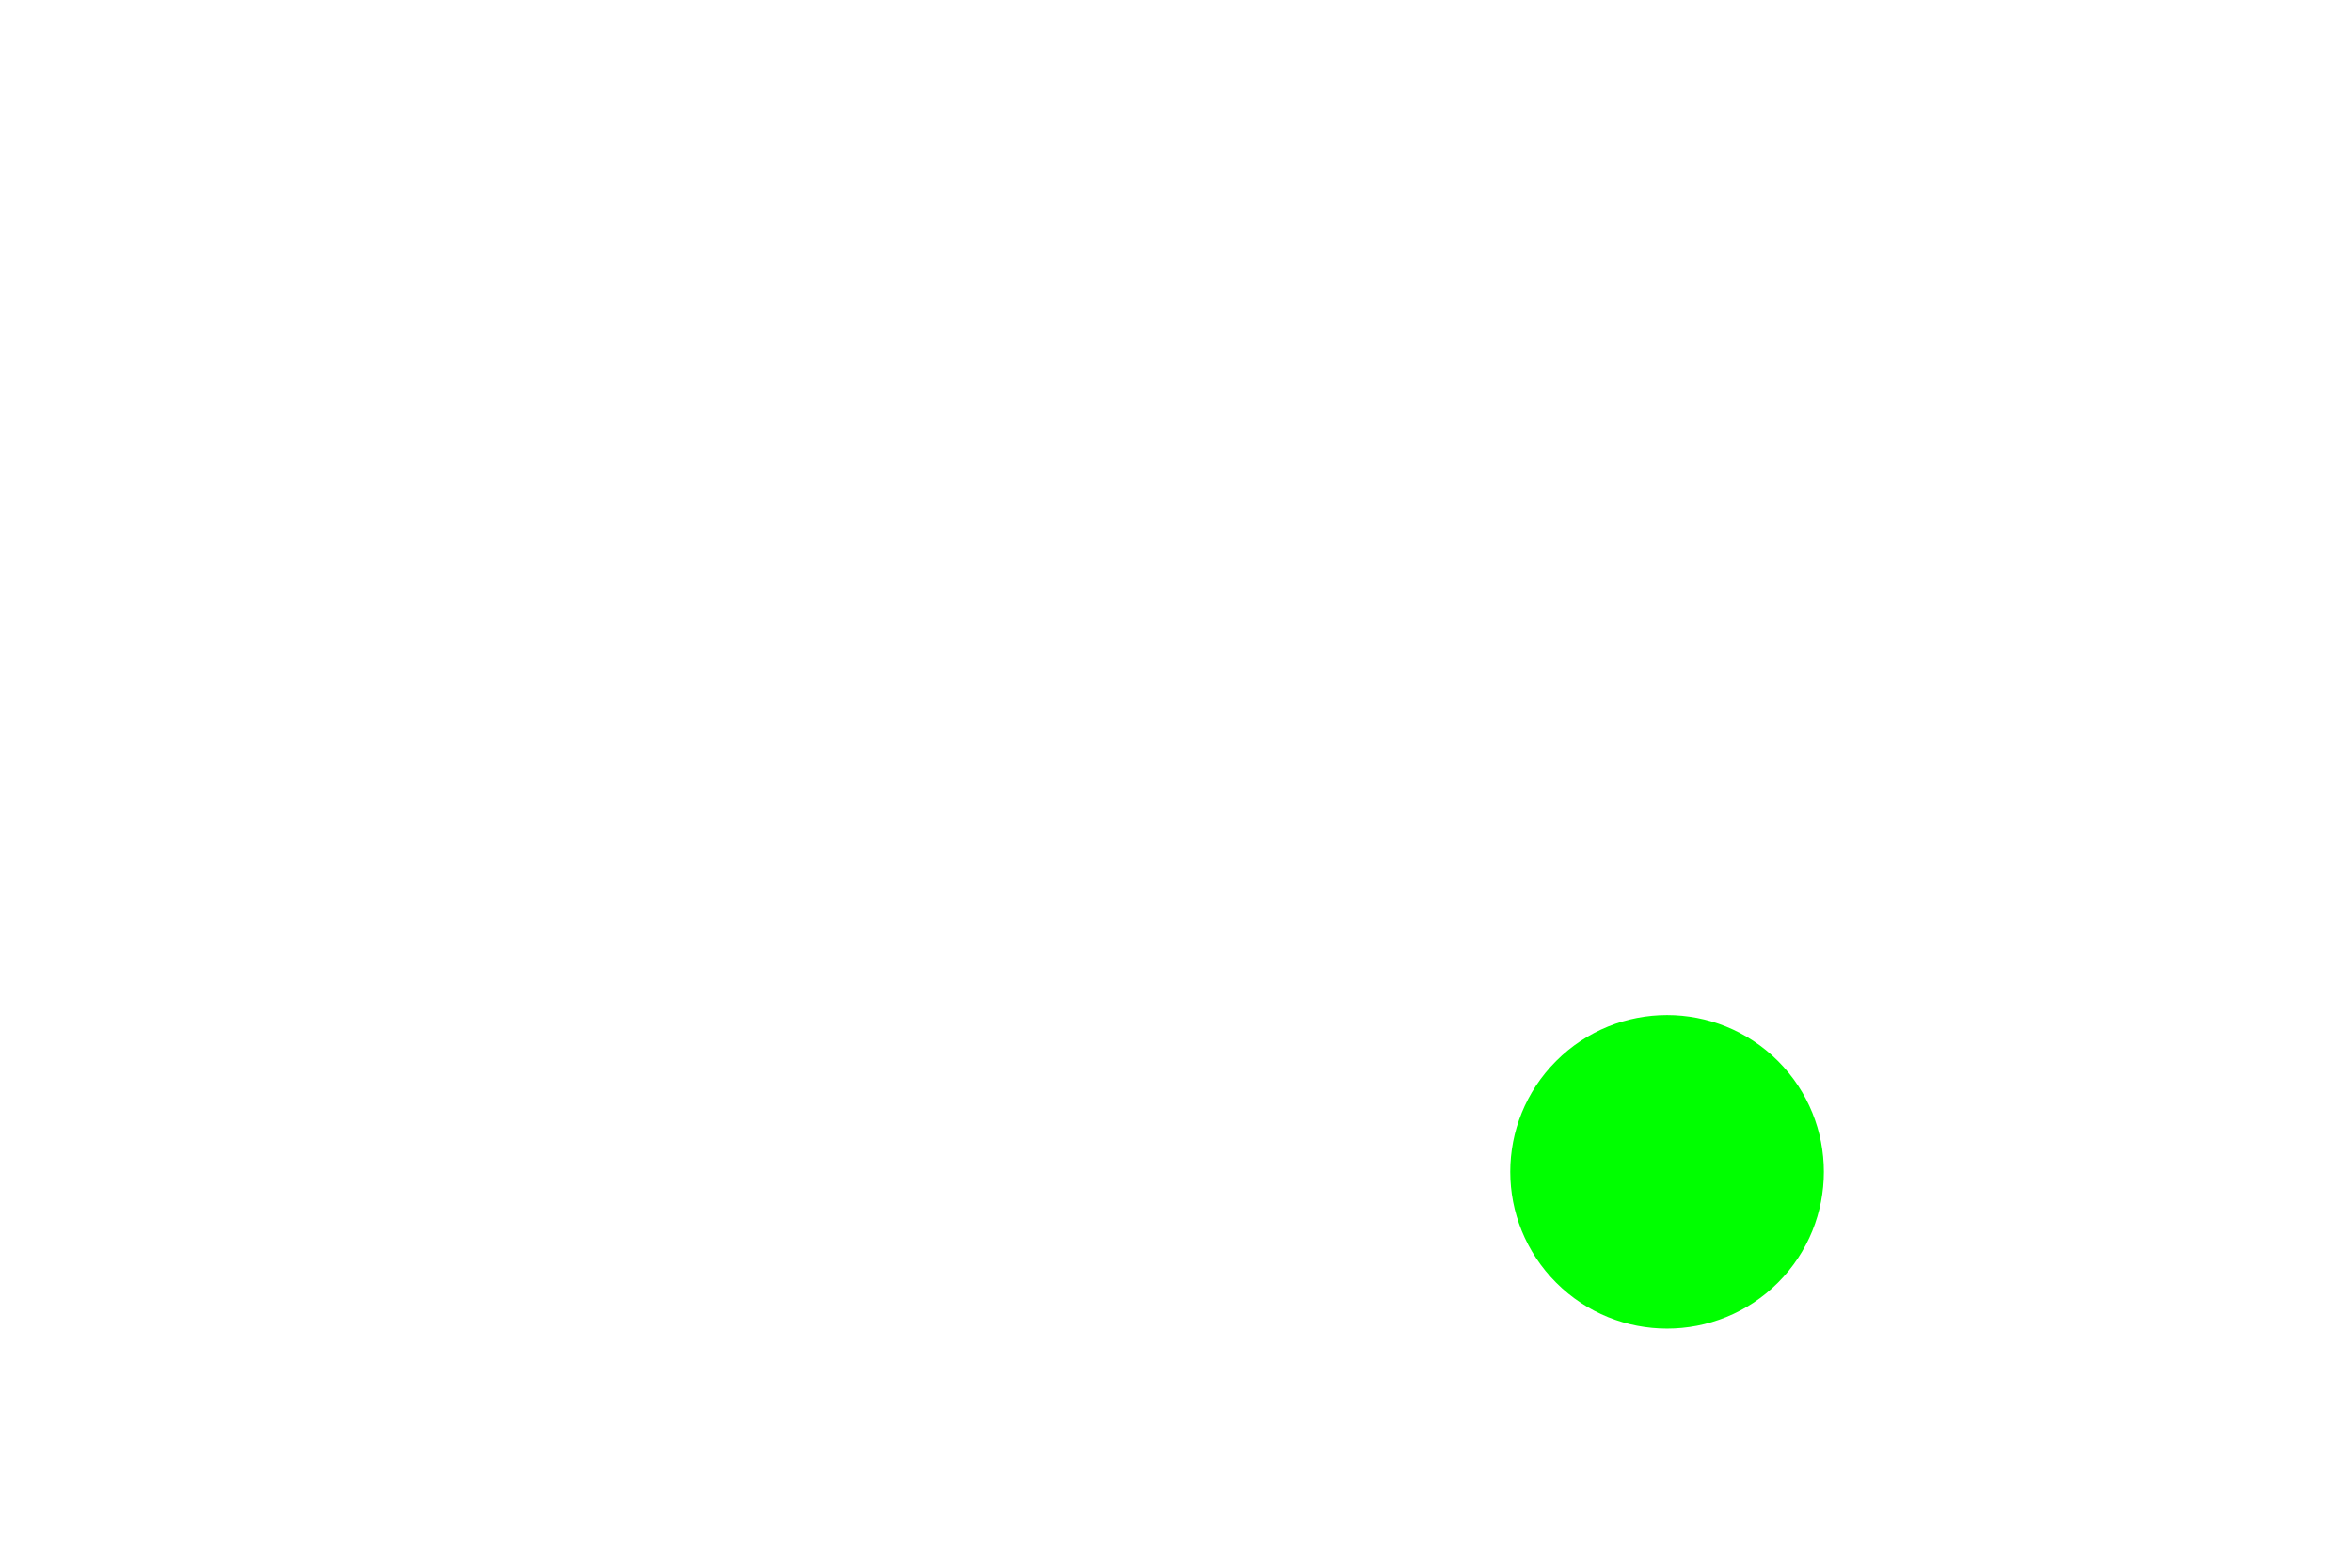 <svg xmlns="http://www.w3.org/2000/svg" viewBox="0 0 300 200">
  <script type="text/javascript">

// This is a demonstration of getCoordsAt() - a proposed addition to the DOM
// interface 'MouseEvent' - that would save authors from having to work with
// matrices when positioning elements based on the location of a pointer event.
//
// This file demonstrates getCoordsAt for SVG only, but it would be just as
// useful in HTML, especially with the advent of CSS-transforms.


document.addEventListener('mousemove', function(event)
{
  var circle = document.getElementById('circle');

  reparent(circle); // just to show things still work even if the element is moved around the doc

  var coords = event.getCoordsAt(circle);

  circle.setAttribute('cx', coords.x);
  circle.setAttribute('cy', coords.y);
}
, false);


// JavaScript implementation of getCoordsAt for SVG:

if (!MouseEvent.prototype.getCoordsAt) {
  MouseEvent.prototype.getCoordsAt = function(element) {
    //Opera doesn't like this:
    //if (!(element instanceof SVGElement))
    //  throw 'MouseEvent.getCoordsAt not implemented for non-SVG elements';

    var SVGNS = 'http://www.w3.org/2000/svg';
    var svg = document.createElementNS(SVGNS, 'svg');
    var pt = svg.createSVGPoint();
    pt.x = this.clientX;
    pt.y = this.clientY;
    return pt.matrixTransform(element.getScreenCTM().inverse());
  }
}


function reparent(element)
{
  var a = document.getElementById('a');
  var b = document.getElementById('b');
  var c = document.getElementById('c');

  if (element.parentNode == a)
    b.appendChild(element);
  else if (element.parentNode == b)
    c.appendChild(element);
  else
    a.appendChild(element);
}

  </script>

  <svg id="a" transform="translate(50, 100)" style="overflow:visible;">
    <g id="b" transform="rotate(45)">
      <g id="c" transform="translate(150, -80)">
        <circle id="circle" transform="scale(20)" r="1" fill="lime"/>
      </g>
    </g>
  </svg>

</svg>
